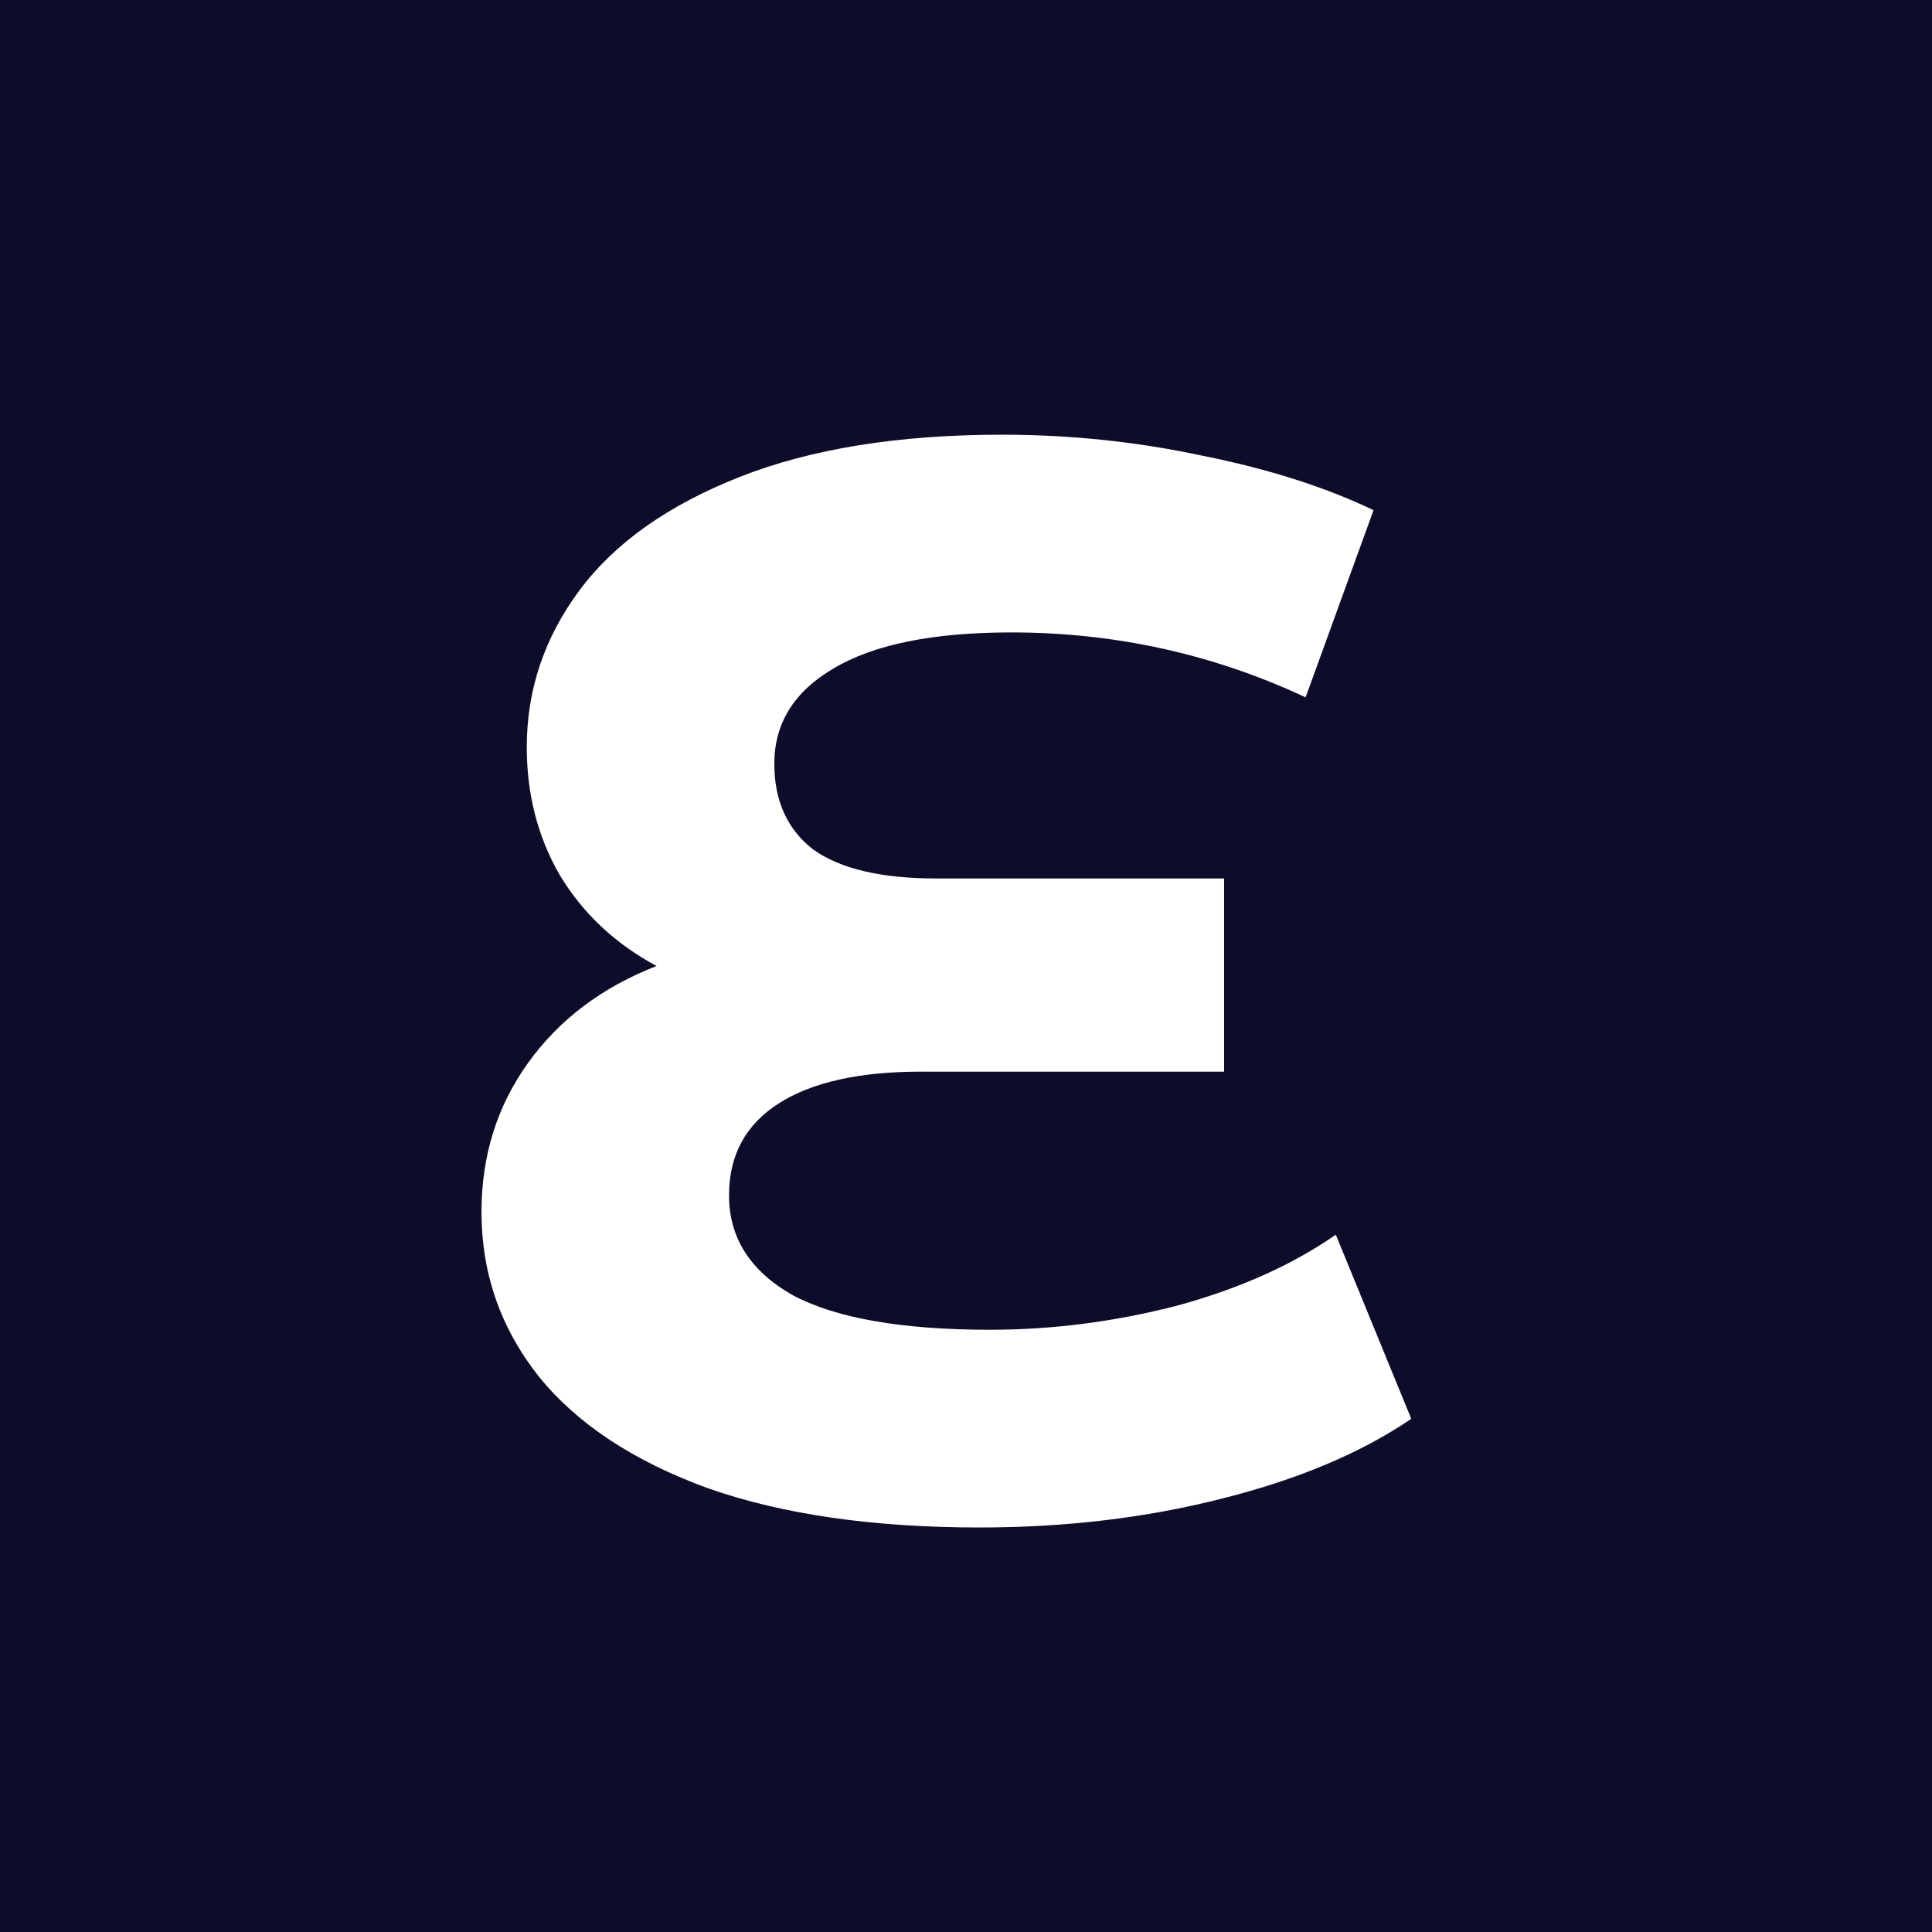 <svg width="32" height="32" viewBox="0 0 32 32" fill="none" xmlns="http://www.w3.org/2000/svg">
<rect width="32" height="32" fill="#0D0D2B"/>
<path d="M23.375 23.5C22.542 24.067 21.492 24.508 20.225 24.825C18.975 25.142 17.642 25.3 16.225 25.3C14.458 25.3 12.958 25.083 11.725 24.65C10.492 24.2 9.558 23.583 8.925 22.8C8.292 22 7.975 21.092 7.975 20.075C7.975 19.142 8.233 18.317 8.75 17.6C9.267 16.883 9.975 16.35 10.875 16C10.192 15.633 9.658 15.133 9.275 14.5C8.908 13.867 8.725 13.158 8.725 12.375C8.725 11.425 9.017 10.558 9.6 9.775C10.183 8.992 11.067 8.367 12.25 7.9C13.433 7.433 14.883 7.2 16.6 7.2C17.733 7.2 18.842 7.317 19.925 7.55C21.008 7.767 21.95 8.067 22.75 8.45L21.625 11.55C20.092 10.833 18.467 10.475 16.75 10.475C15.45 10.475 14.467 10.675 13.8 11.075C13.15 11.458 12.825 11.983 12.825 12.65C12.825 13.267 13.042 13.742 13.475 14.075C13.925 14.392 14.6 14.55 15.5 14.55H20.275V17.75H15.25C14.233 17.75 13.45 17.925 12.9 18.275C12.35 18.625 12.075 19.133 12.075 19.8C12.075 20.5 12.425 21.05 13.125 21.45C13.842 21.833 14.933 22.025 16.4 22.025C17.433 22.025 18.467 21.892 19.5 21.625C20.533 21.342 21.408 20.95 22.125 20.45L23.375 23.5Z" fill="white"/>
</svg>
